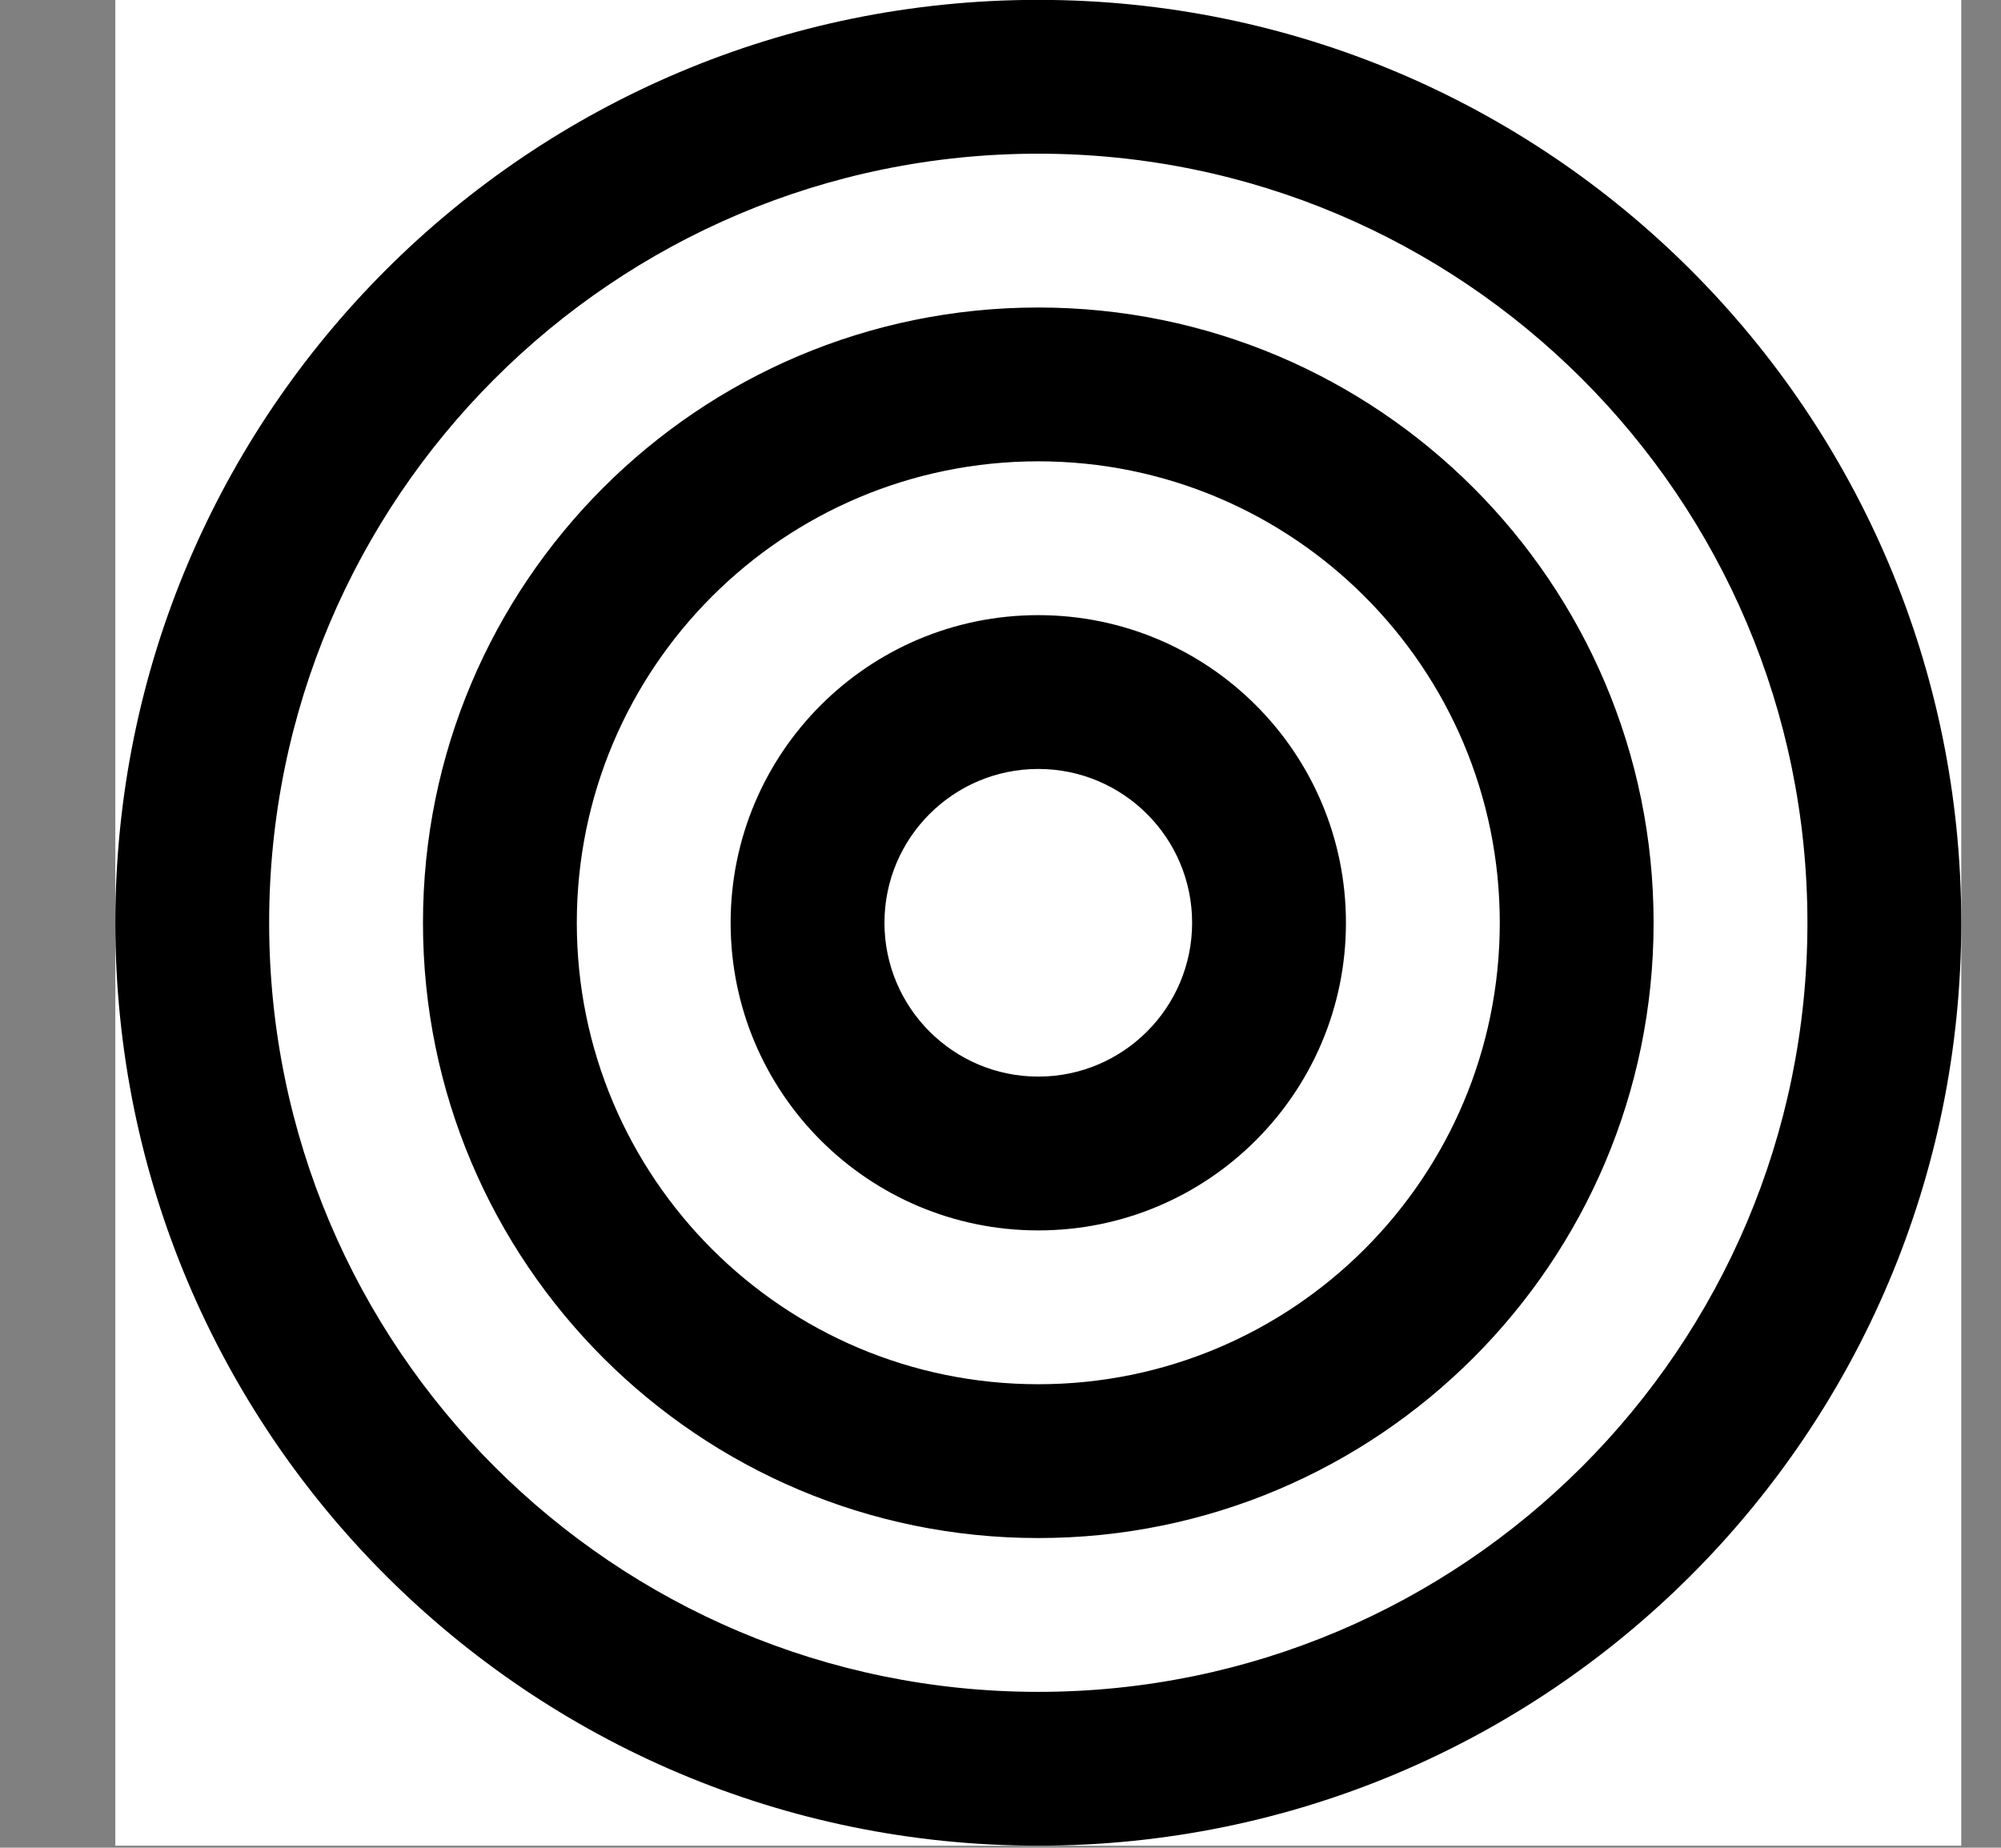 <svg width="1084" height="1001" viewBox="0 0 1084 1001" version="1.1" xmlns="http://www.w3.org/2000/svg" xmlns:xlink="http://www.w3.org/1999/xlink">
<rect x="0" y="0" width="1084" height="1001" fill="#808080" stroke="none"/>
<title>u1F78B-ROUND TARGET</title>
<desc>Created using Figma</desc>
<g id="Canvas" transform="matrix(83.333 0 0 83.333 -15083.3 -17500)">
<g id="u1F78B-ROUND TARGET">
<path d="M 181.75 210L 193.75 210L 193.75 222L 181.75 222L 181.75 210Z" fill="#FFFFFF"/>
<g id="Subtract">
<use xlink:href="#path0_fill" transform="translate(181.75 210)"/>
</g>
</g>
</g>
<defs>
<path id="path0_fill" fill-rule="evenodd" d="M 6 12C 9.314 12 12 9.314 12 6C 12 2.686 9.314 0 6 0C 2.686 0 0 2.686 0 6C 0 9.314 2.686 12 6 12ZM 6 11C 8.761 11 11 8.761 11 6C 11 3.239 8.761 1 6 1C 3.239 1 1 3.239 1 6C 1 8.761 3.239 11 6 11ZM 10 6C 10 8.209 8.209 10 6 10C 3.791 10 2 8.209 2 6C 2 3.791 3.791 2 6 2C 8.209 2 10 3.791 10 6ZM 6 9C 7.657 9 9 7.657 9 6C 9 4.343 7.657 3 6 3C 4.343 3 3 4.343 3 6C 3 7.657 4.343 9 6 9ZM 8 6C 8 7.105 7.105 8 6 8C 4.895 8 4 7.105 4 6C 4 4.895 4.895 4 6 4C 7.105 4 8 4.895 8 6ZM 6 7C 6.552 7 7 6.552 7 6C 7 5.448 6.552 5 6 5C 5.448 5 5 5.448 5 6C 5 6.552 5.448 7 6 7Z"/>
</defs>
</svg>

